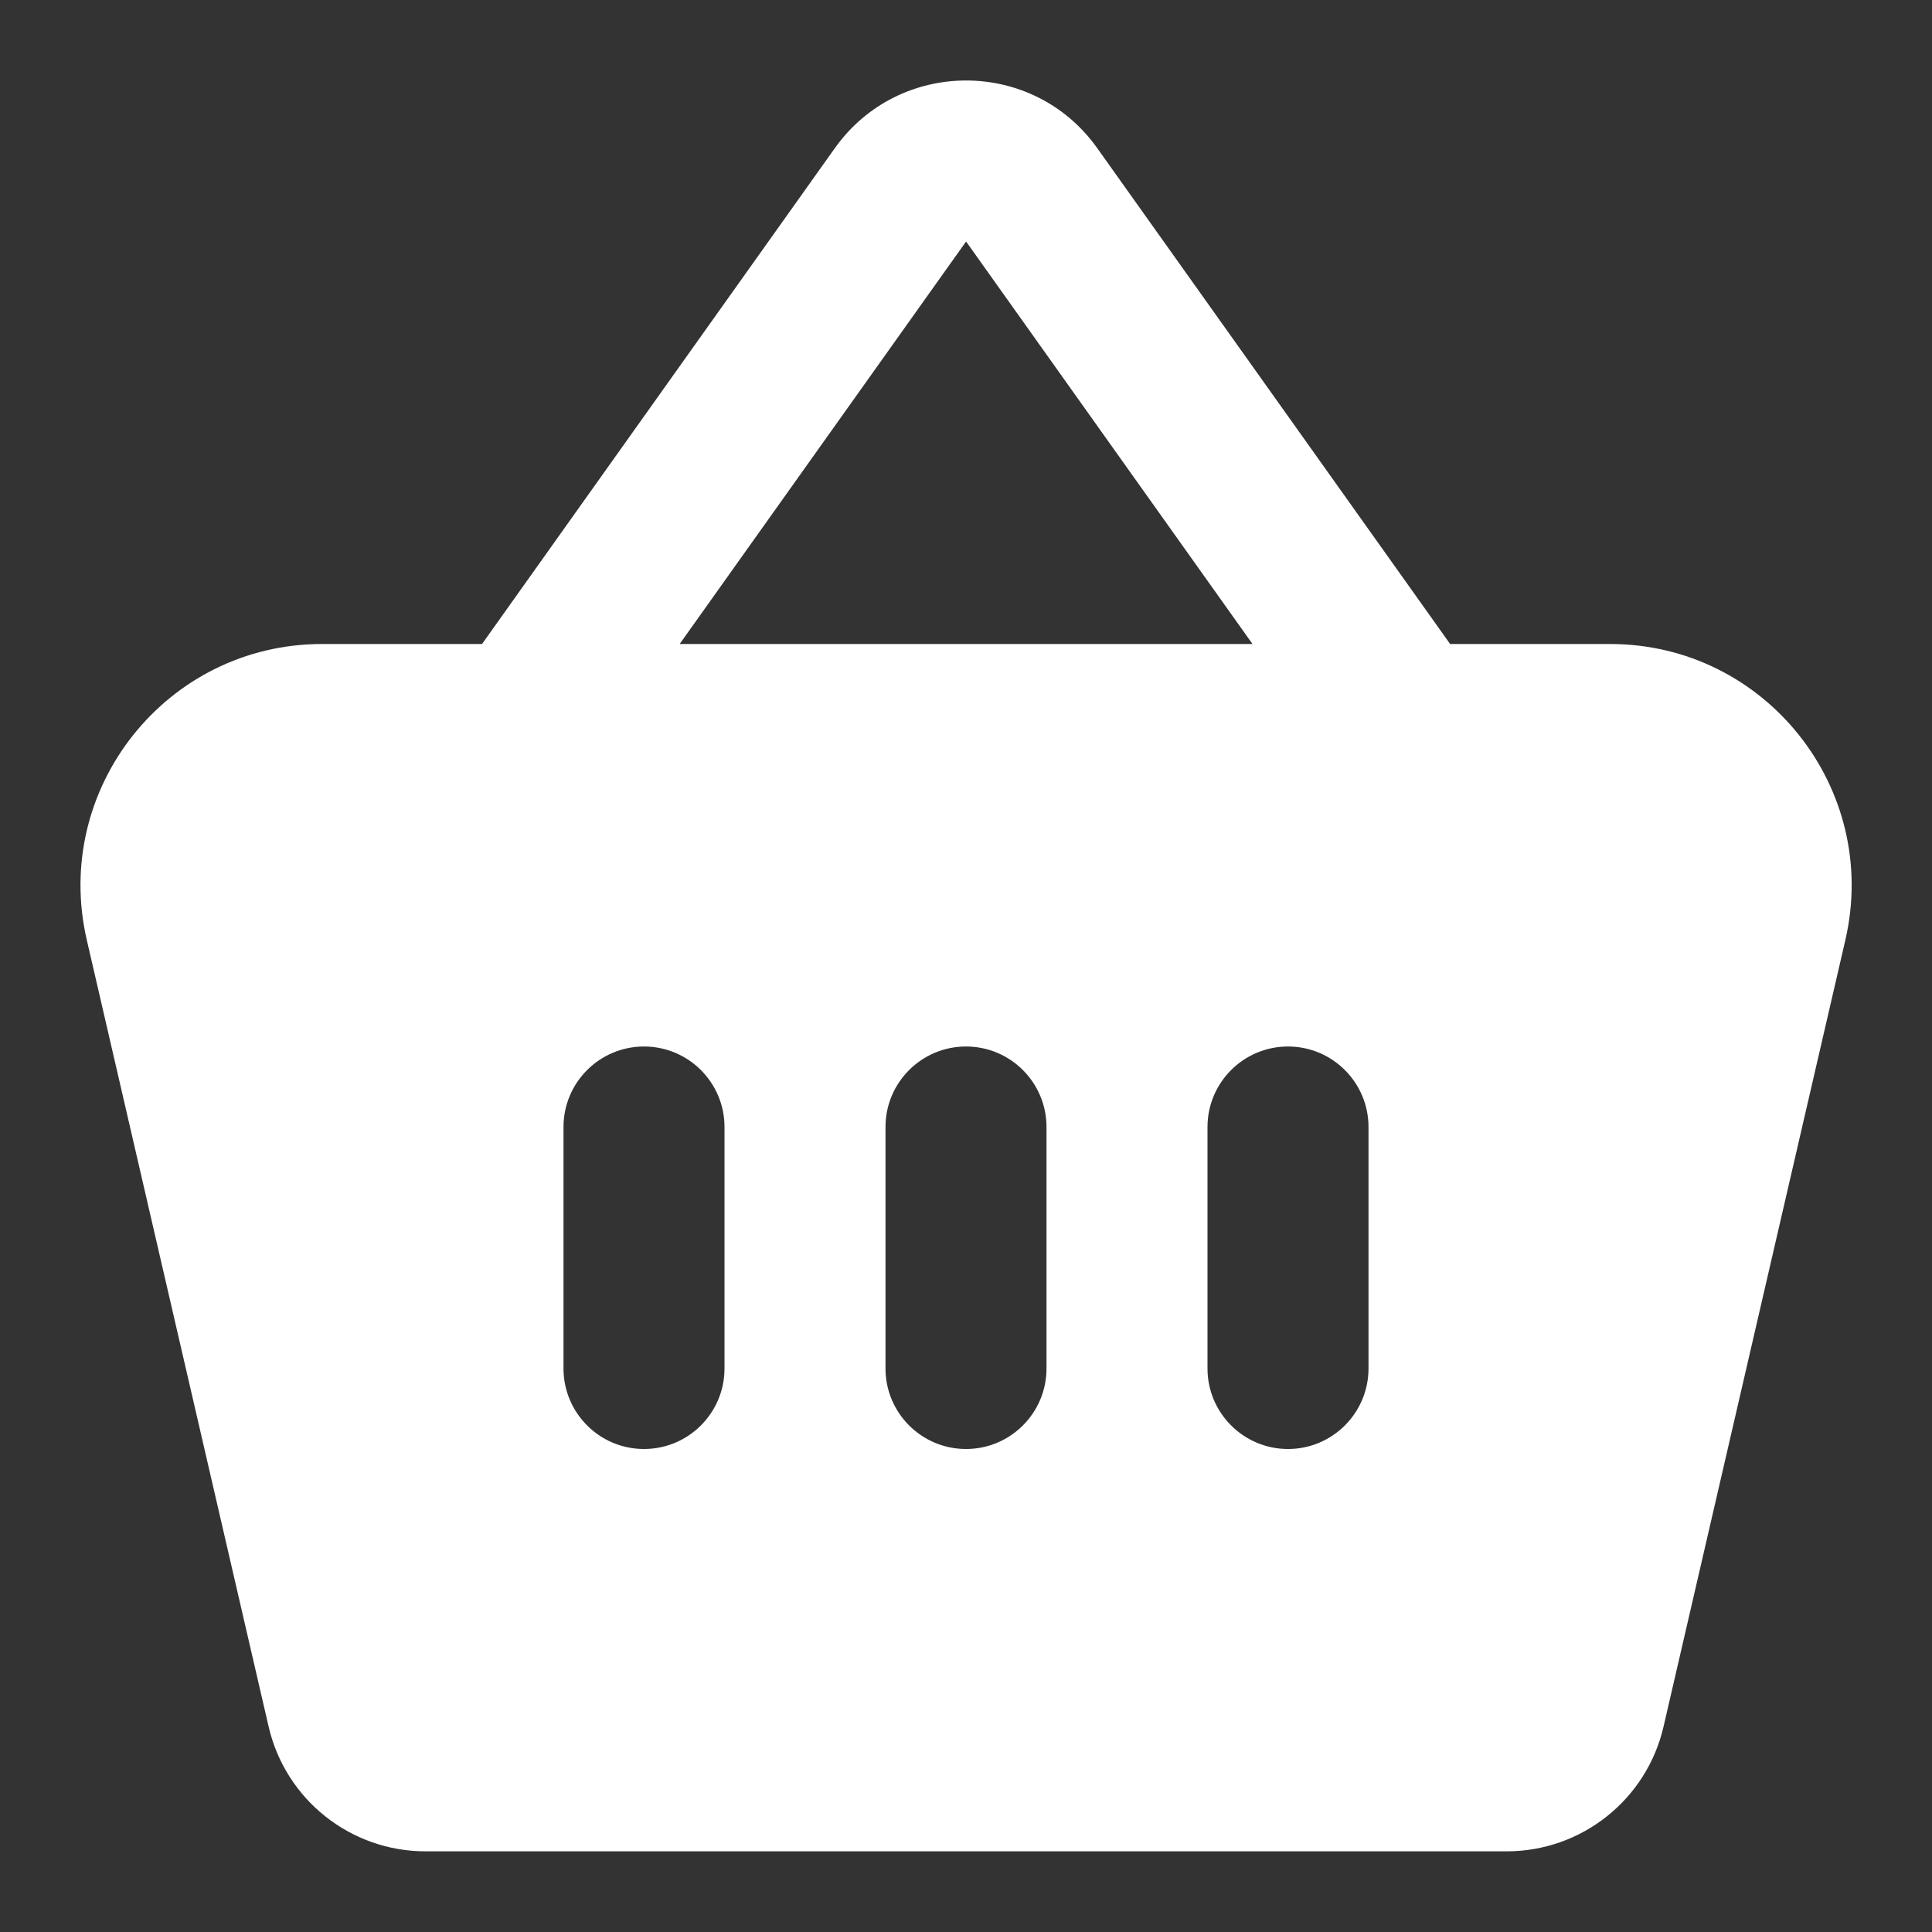 <svg width="28" height="28" viewBox="0 0 24 24" fill="none" xmlns="http://www.w3.org/2000/svg">
<rect x="0" y="0" width="24" height="24" fill="#333333" stroke="none"/>
<path fill-rule="evenodd" clip-rule="evenodd" d="M10.371 1.84C11.169 0.72 12.833 0.72 13.63 1.84L18.014 8H20.001C21.93 8 23.358 9.795 22.924 11.676L20.665 21.449C20.455 22.356 19.647 22.998 18.716 22.998H5.286C4.355 22.998 3.547 22.356 3.337 21.449L1.078 11.676C0.644 9.795 2.072 8 4.001 8H5.988L10.371 1.84ZM12.001 3L15.559 8H8.443L12.001 3ZM8 13C7.448 13 7 13.448 7 14V17C7 17.552 7.448 18 8 18V18C8.552 18 9 17.552 9 17V14C9 13.448 8.552 13 8 13V13ZM12 18C11.448 18 11 17.552 11 17V14C11 13.448 11.448 13 12 13V13C12.552 13 13 13.448 13 14V17C13 17.552 12.552 18 12 18V18ZM16 13C15.448 13 15 13.448 15 14V17C15 17.552 15.448 18 16 18V18C16.552 18 17 17.552 17 17V14C17 13.448 16.552 13 16 13V13Z" fill="#fff"/>
</svg>
